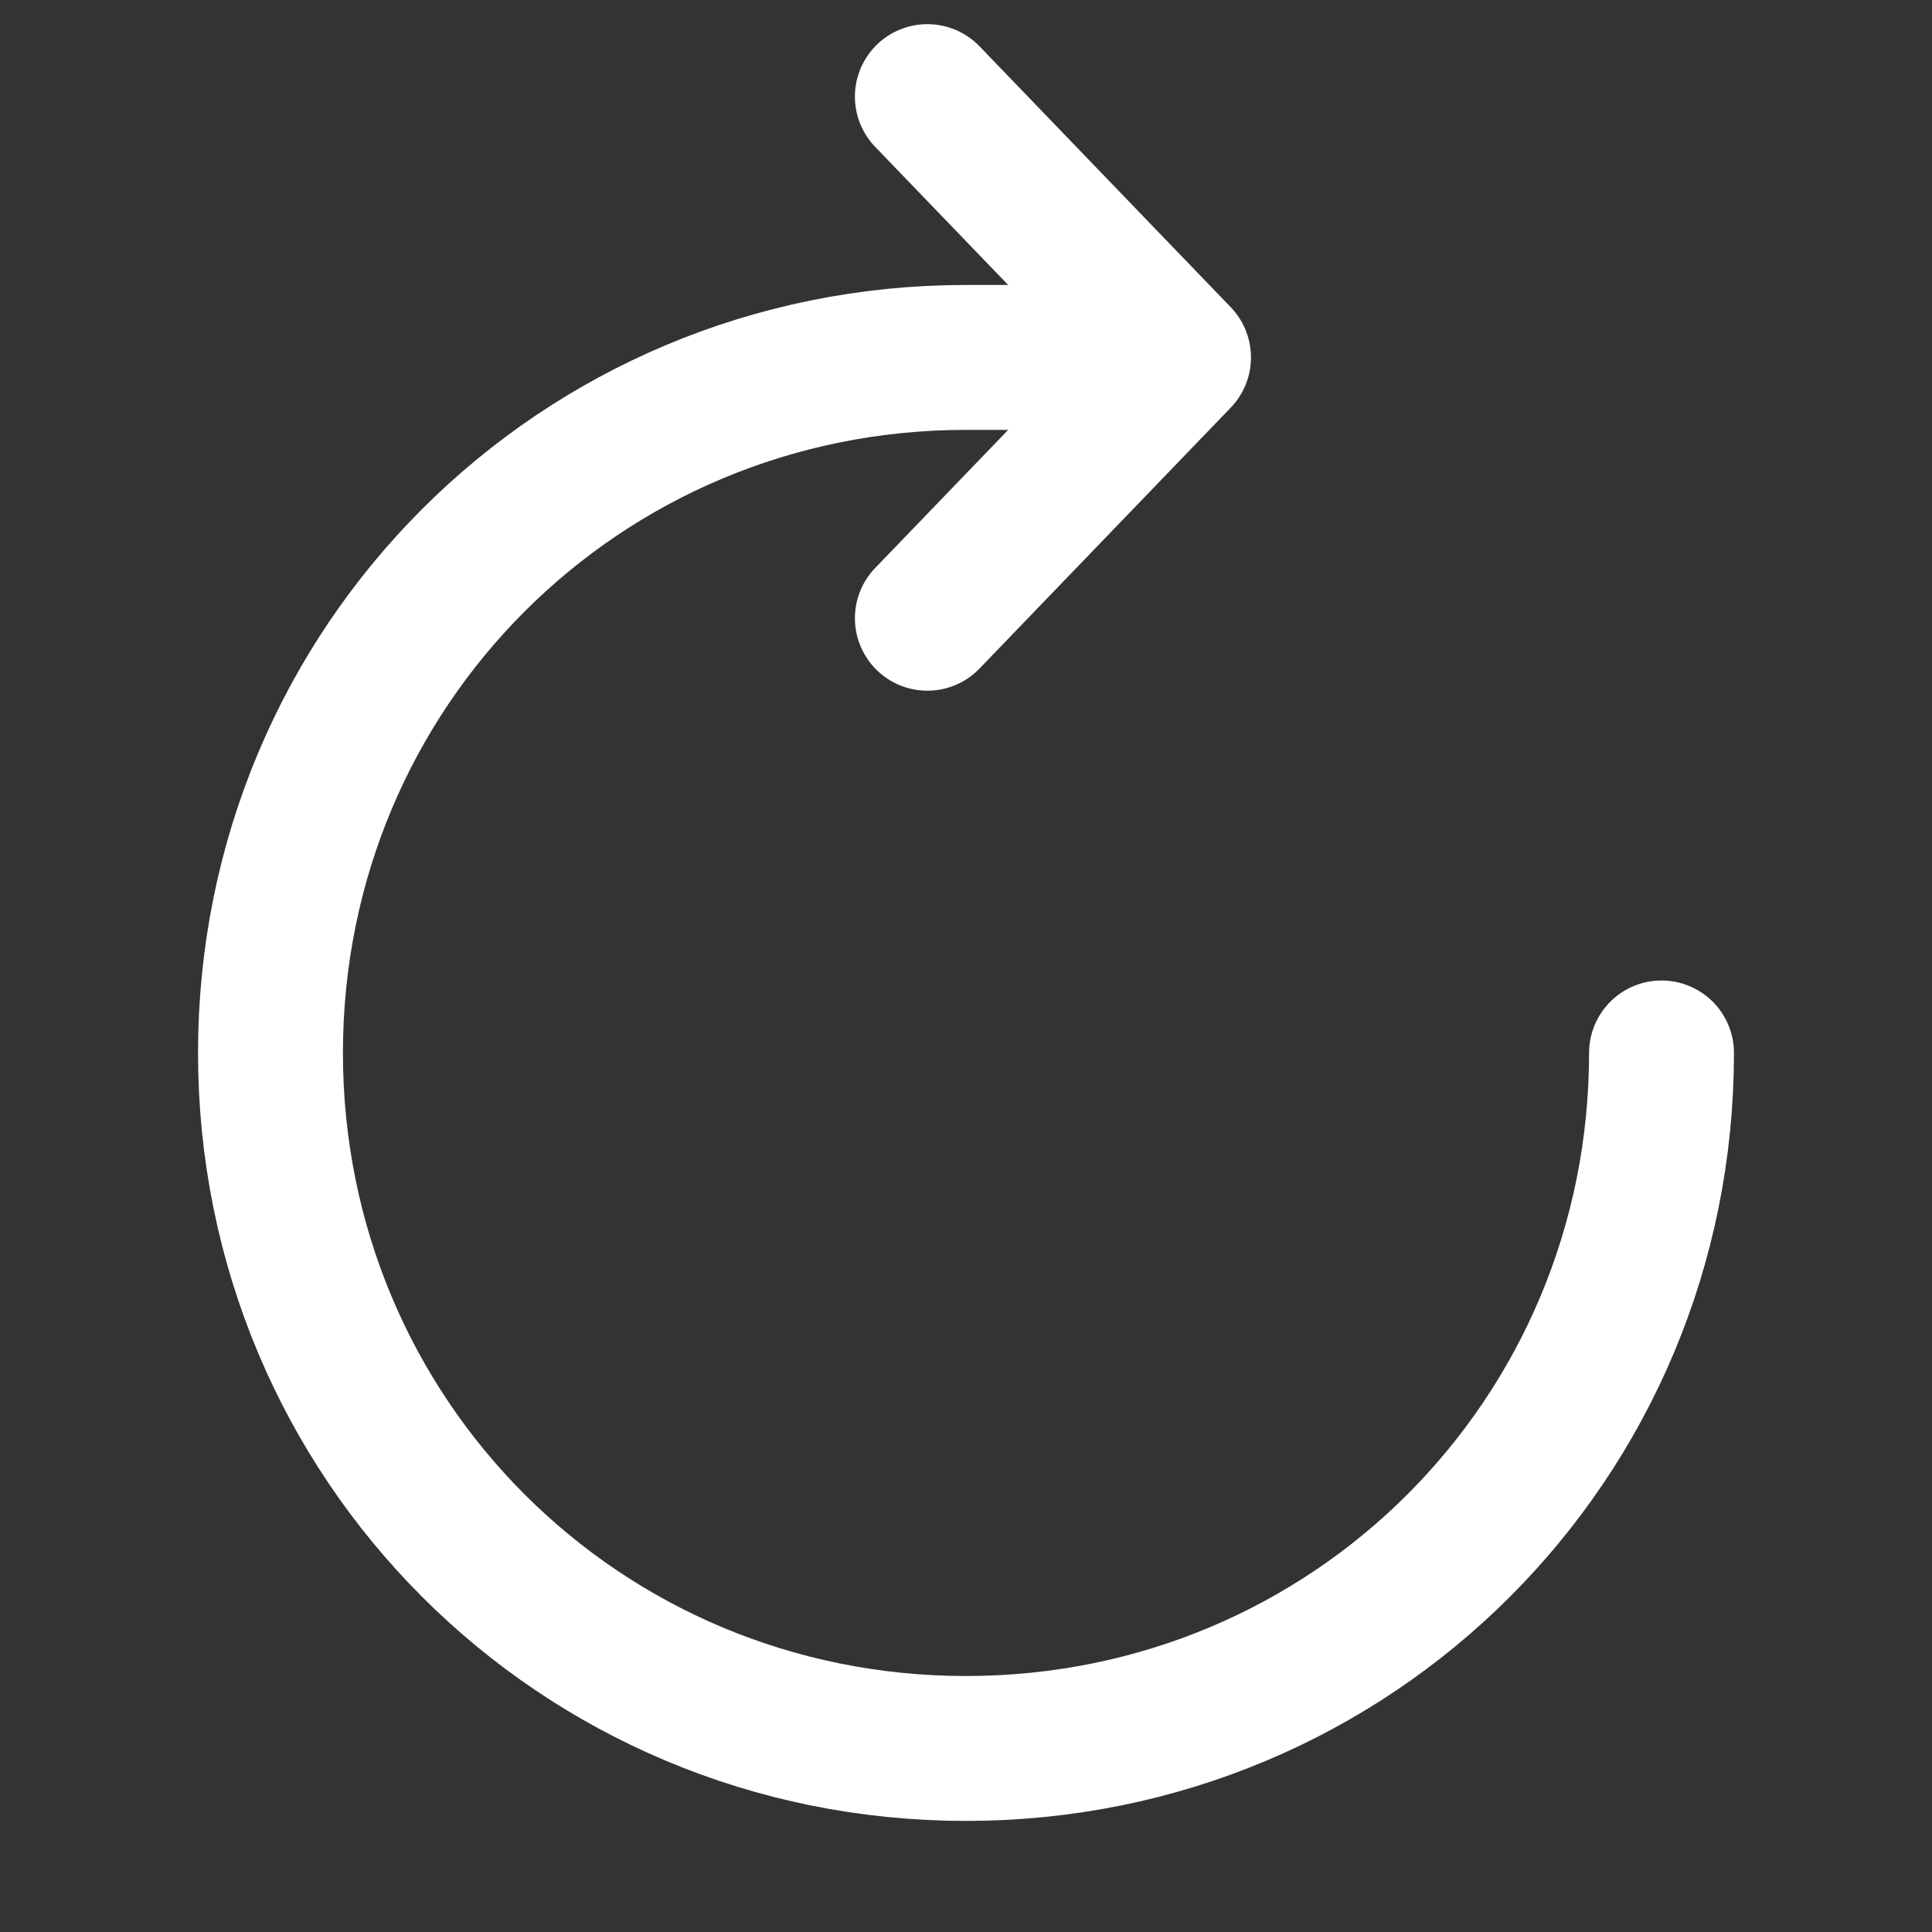 <?xml version="1.0" encoding="utf-8"?>
<!-- Generator: Adobe Illustrator 19.1.0, SVG Export Plug-In . SVG Version: 6.00 Build 0)  -->
<svg version="1.1" id="Layer_1" xmlns="http://www.w3.org/2000/svg" xmlns:xlink="http://www.w3.org/1999/xlink" x="0px" y="0px"
	 viewBox="0 0 20 20" style="enable-background:new 0 0 20 20;" xml:space="preserve">
<rect x="0" y="0" width="20" height="20" fill="#333333" stroke="none"/>
<style type="text/css">
	.st0{fill:none;stroke:#FFFFFF;stroke-width:1.5;stroke-linecap:round;stroke-linejoin:round;stroke-miterlimit:10;}
	.st1{fill:none;stroke:#FFFFFF;stroke-width:1.5;stroke-linecap:round;stroke-miterlimit:10;}
</style>
<g id="Refresh">
	<g>
		<g>
			<g>
				<polyline class="st0" points="9.6,1 12.2,3.7 9.6,6.4 				"/>
			</g>
		</g>
	</g>
	<path class="st1" d="M17.2,10.9c0,4-3.2,7.2-7.2,7.2c-4,0-7.2-3.2-7.2-7.2S6,3.7,10,3.7h1.8"/>
</g>
</svg>

